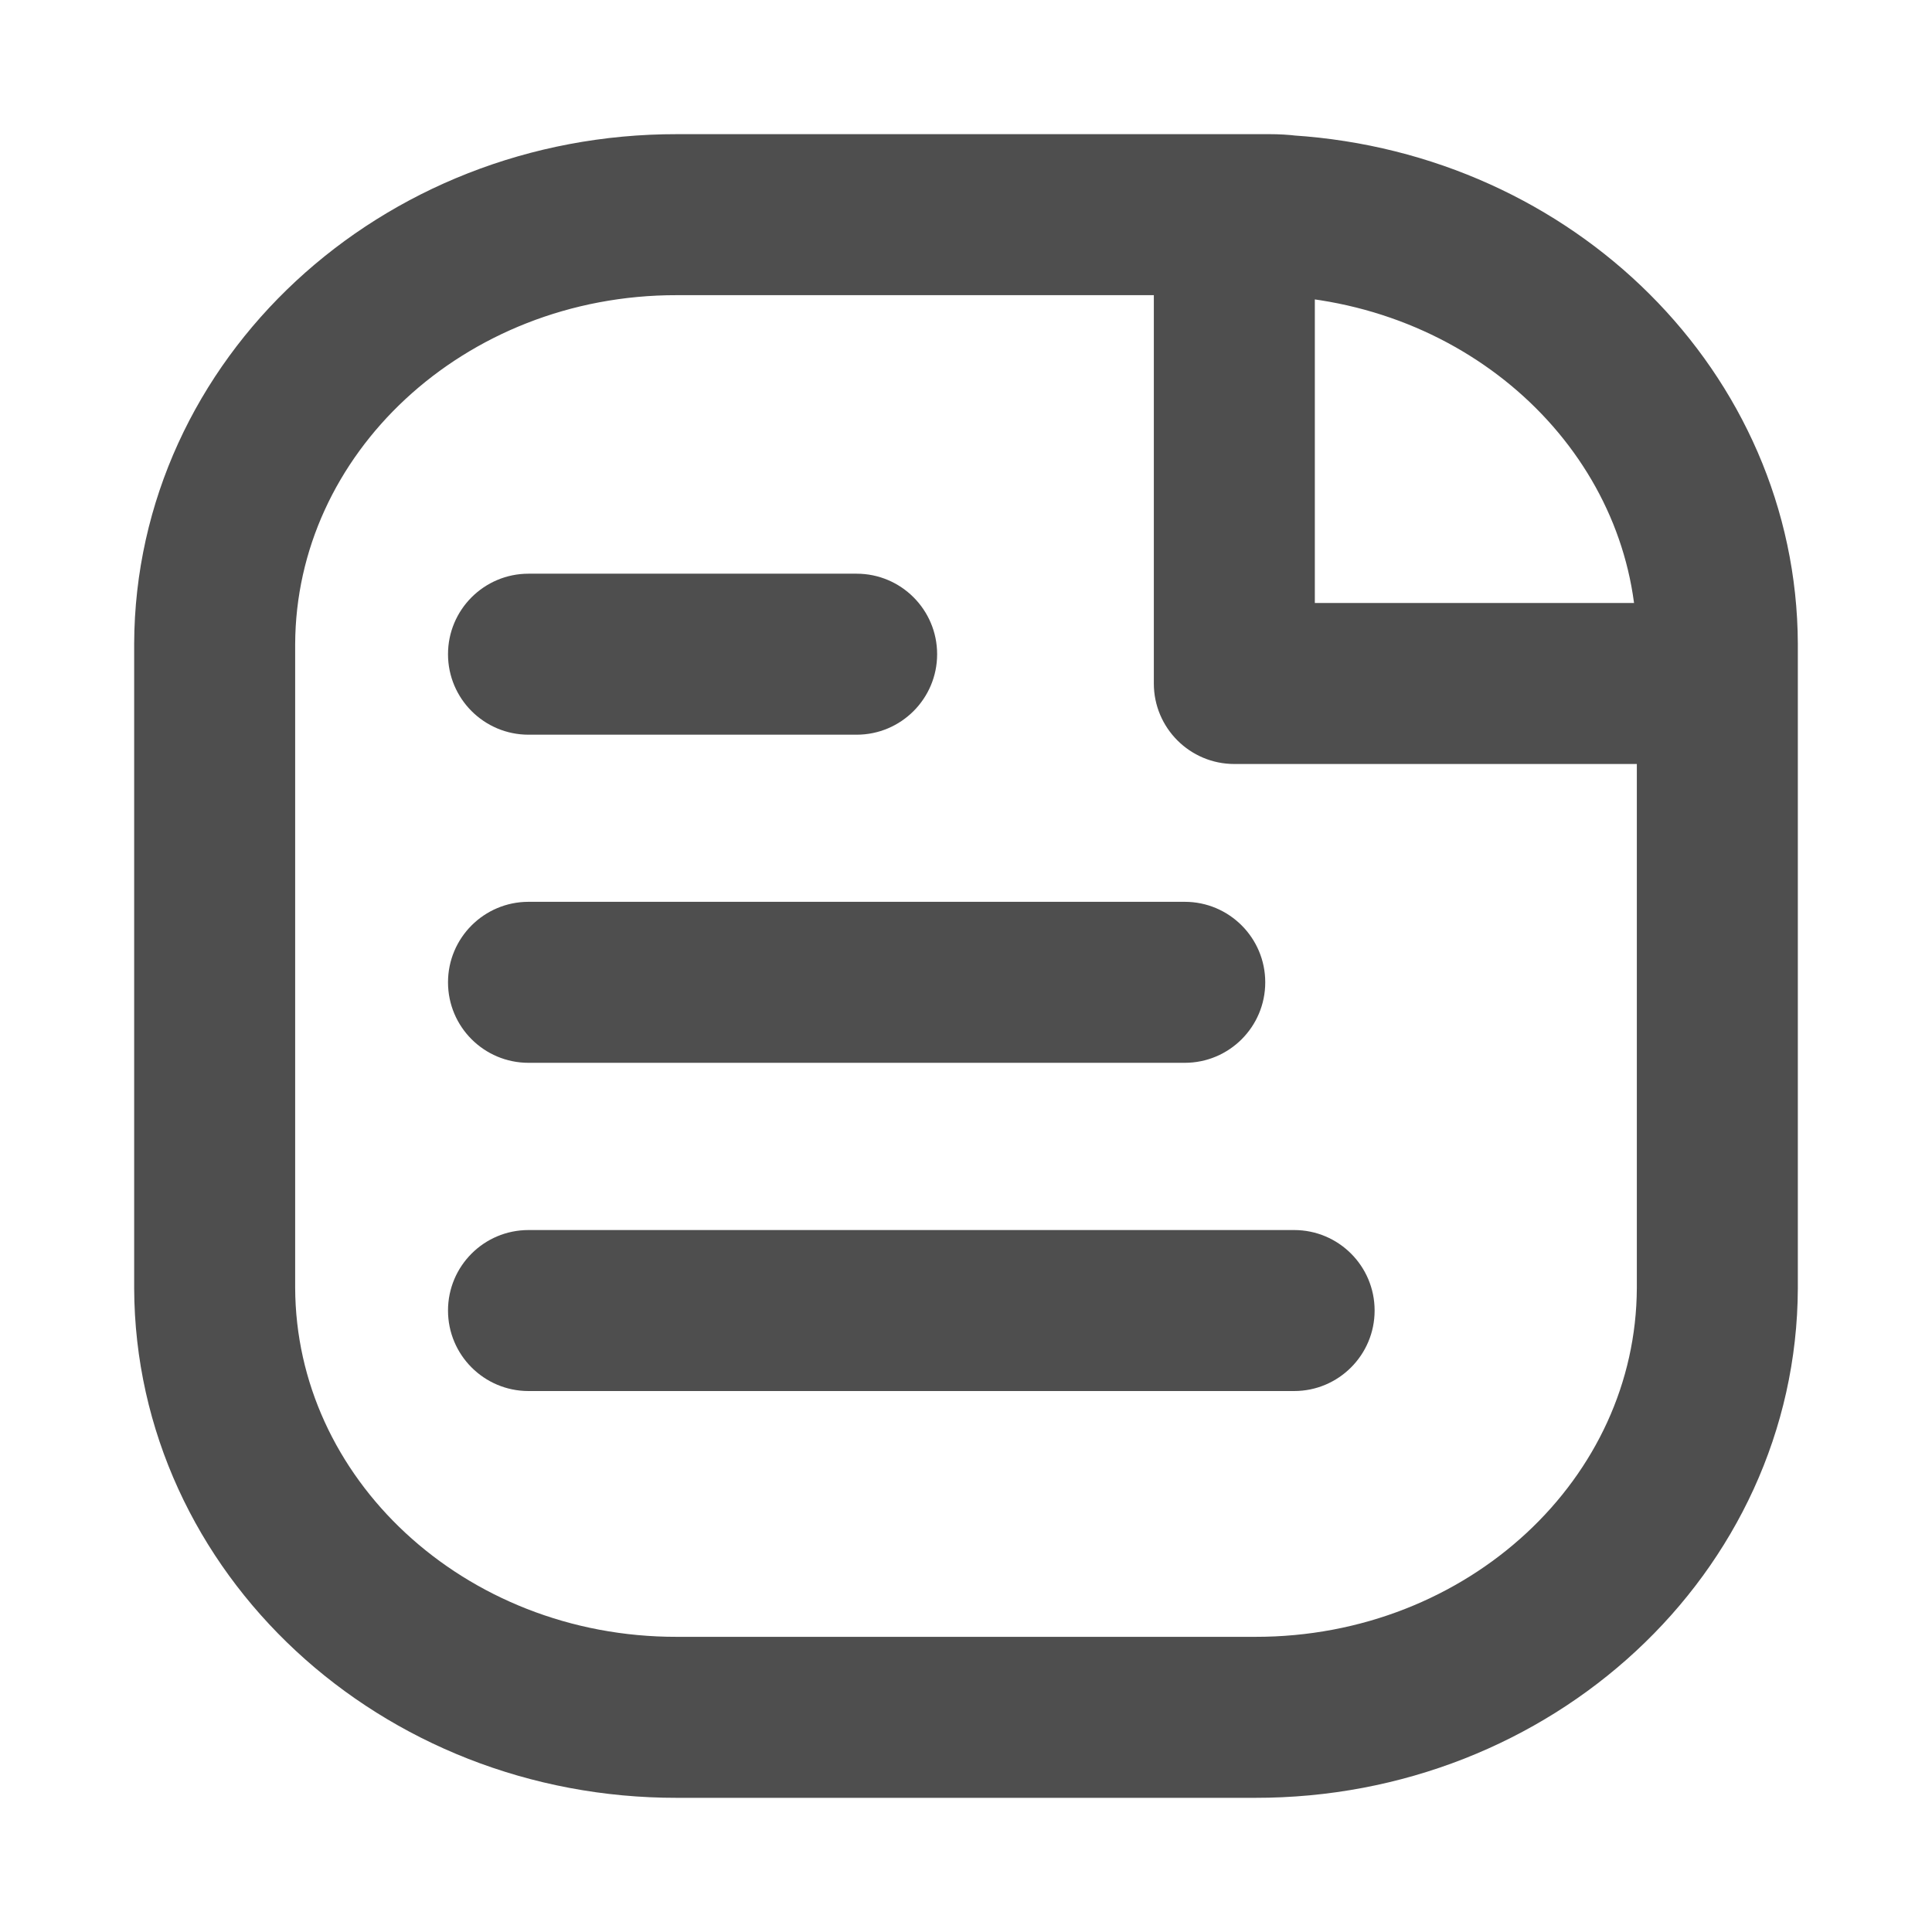 <svg width="18" height="18" viewBox="0 0 18 18" fill="none" xmlns="http://www.w3.org/2000/svg">
<g id="Icon Library">
<path id="Vector-14" fill-rule="evenodd" clip-rule="evenodd" d="M6.308 2H11.829C11.886 2 11.943 2.003 12 2.01C14.247 2.157 15.992 3.898 16 6V12.001C15.992 14.215 14.064 16.004 11.692 16H6.308C3.936 16.004 2.008 14.214 2 12V6C2.008 3.786 3.936 1.996 6.308 2Z" stroke="#4E4E4E" stroke-width="1.5" stroke-linecap="round" stroke-linejoin="round"/>
<path id="Vector-15" d="M15.576 7.118C15.99 7.118 16.326 6.782 16.326 6.368C16.326 5.953 15.99 5.618 15.576 5.618V7.118ZM11.5 6.368H10.75C10.75 6.782 11.086 7.118 11.5 7.118V6.368ZM12.25 2.011C12.25 1.597 11.914 1.261 11.5 1.261C11.086 1.261 10.75 1.597 10.75 2.011H12.25ZM11.038 9.902C11.452 9.902 11.788 9.567 11.788 9.152C11.788 8.738 11.452 8.402 11.038 8.402V9.902ZM4.924 8.402C4.51 8.402 4.174 8.738 4.174 9.152C4.174 9.567 4.51 9.902 4.924 9.902V8.402ZM7.981 6.845C8.395 6.845 8.731 6.509 8.731 6.095C8.731 5.681 8.395 5.345 7.981 5.345V6.845ZM4.924 5.345C4.51 5.345 4.174 5.681 4.174 6.095C4.174 6.509 4.51 6.845 4.924 6.845V5.345ZM12.057 12.96C12.471 12.96 12.807 12.624 12.807 12.21C12.807 11.795 12.471 11.46 12.057 11.46V12.96ZM4.924 11.46C4.51 11.46 4.174 11.795 4.174 12.21C4.174 12.624 4.51 12.96 4.924 12.96V11.46ZM15.576 5.618H11.5V7.118H15.576V5.618ZM12.25 6.368V2.011H10.75V6.368H12.25ZM11.038 8.402H4.924V9.902H11.038V8.402ZM7.981 5.345H4.924V6.845H7.981V5.345ZM12.057 11.46H4.924V12.96H12.057V11.46Z" fill="#4E4E4E"/>
</g>
</svg>
